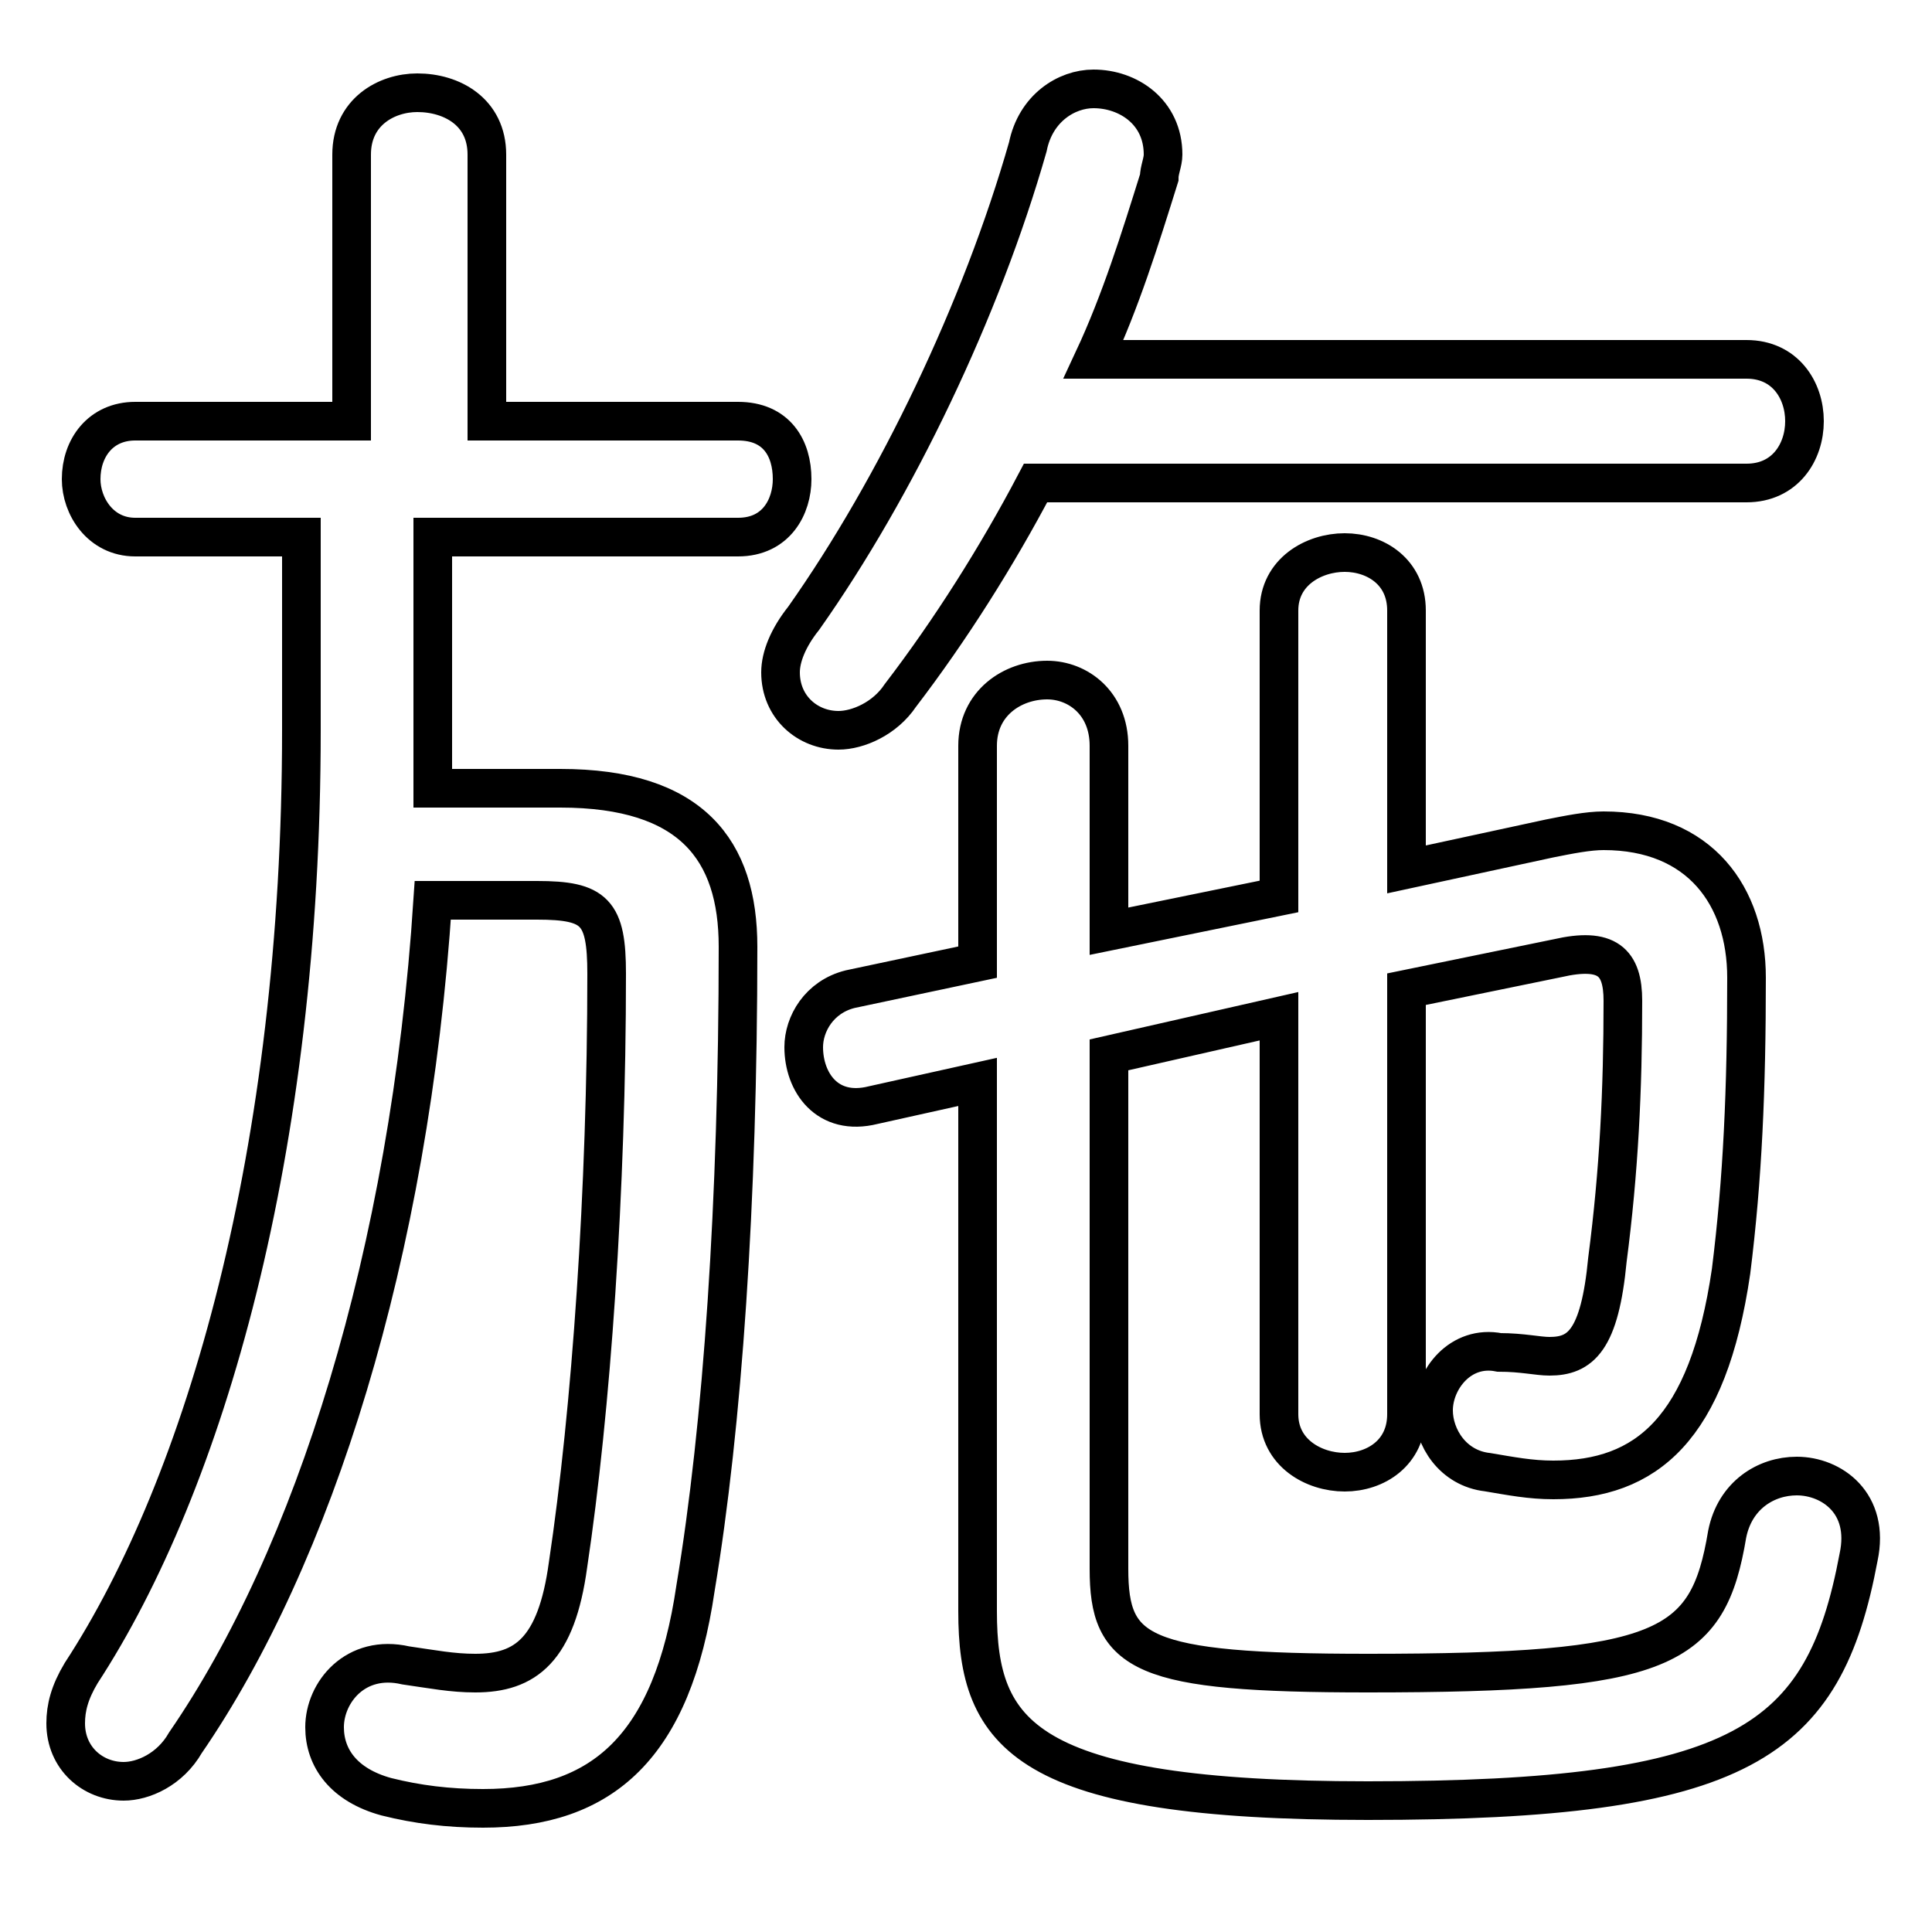 <svg xmlns="http://www.w3.org/2000/svg" viewBox="0 -44.0 50.0 50.0">
    <rect x="0" y="-44.0" width="50.0" height="50.0" fill="#808080" stroke="none"/>
    <g transform="scale(1, -1)">
        <!-- ボディの枠 -->
        <rect x="0" y="-6.0" width="50.0" height="50.0"
            stroke="white" fill="white"/>
        <!-- グリフ座標系の原点 -->
        <circle cx="0" cy="0" r="5" fill="white"/>
        <!-- グリフのアウトライン -->
        <g style="fill:none;stroke:#000000;stroke-width:1;">
<path d="M 7.8 30.1 L 7.8 25.1 C 7.8 14.2 5.3 5.6 2.1 0.7 C 1.8 0.2 1.7 -0.2 1.7 -0.6 C 1.7 -1.5 2.4 -2.1 3.2 -2.1 C 3.7 -2.1 4.4 -1.8 4.8 -1.1 C 8.1 3.7 10.6 11.5 11.2 20.7 L 13.9 20.7 C 15.4 20.7 15.7 20.4 15.7 18.8 C 15.7 13.2 15.3 7.5 14.7 3.5 C 14.4 1.3 13.6 0.7 12.3 0.7 C 11.7 0.7 11.2 0.8 10.5 0.9 C 9.2 1.2 8.4 0.2 8.4 -0.7 C 8.4 -1.5 8.9 -2.2 10.0 -2.5 C 10.8 -2.7 11.6 -2.8 12.5 -2.8 C 15.6 -2.8 17.4 -1.2 18.0 2.9 C 18.7 7.1 19.1 12.9 19.1 19.5 C 19.1 22.0 17.9 23.6 14.5 23.6 L 11.2 23.6 C 11.2 23.9 11.2 24.2 11.2 24.6 L 11.2 30.1 L 19.1 30.1 C 20.1 30.1 20.5 30.9 20.5 31.6 C 20.5 32.4 20.1 33.1 19.1 33.1 L 12.6 33.1 L 12.6 40.0 C 12.6 41.1 11.7 41.6 10.8 41.6 C 10.0 41.6 9.1 41.1 9.1 40.0 L 9.1 33.1 L 3.5 33.1 C 2.6 33.1 2.1 32.4 2.1 31.6 C 2.1 30.9 2.6 30.1 3.5 30.1 Z M 45.2 31.5 C 46.2 31.5 46.7 32.3 46.7 33.1 C 46.7 33.9 46.2 34.7 45.2 34.7 L 28.3 34.7 C 29.0 36.2 29.5 37.8 30.0 39.4 C 30.0 39.6 30.1 39.8 30.1 40.0 C 30.1 41.1 29.2 41.7 28.3 41.7 C 27.6 41.7 26.8 41.2 26.6 40.2 C 25.4 36.0 23.2 31.4 20.8 28.0 C 20.4 27.5 20.2 27.0 20.2 26.6 C 20.2 25.7 20.9 25.1 21.7 25.1 C 22.2 25.1 22.9 25.4 23.3 26.0 C 24.6 27.7 25.8 29.6 26.8 31.5 Z M 28.7 19.9 L 28.7 24.7 C 28.7 25.8 27.9 26.4 27.1 26.4 C 26.2 26.4 25.3 25.8 25.3 24.7 L 25.3 19.1 L 22.0 18.4 C 21.2 18.2 20.8 17.5 20.8 16.9 C 20.8 16.0 21.4 15.1 22.6 15.4 L 25.3 16.0 L 25.3 2.3 C 25.3 -0.9 26.5 -2.6 35.4 -2.6 C 45.1 -2.6 47.2 -1.1 48.1 3.7 C 48.4 5.1 47.4 5.8 46.5 5.8 C 45.7 5.8 44.9 5.3 44.7 4.3 C 44.2 1.3 43.1 0.7 35.4 0.7 C 29.5 0.7 28.7 1.2 28.7 3.4 L 28.7 16.7 L 33.1 17.7 L 33.1 7.4 C 33.1 6.4 34.0 5.9 34.8 5.9 C 35.6 5.9 36.4 6.4 36.4 7.4 L 36.4 18.4 L 40.3 19.2 C 41.6 19.5 42.0 19.1 42.0 18.1 C 42.0 15.8 41.9 13.7 41.6 11.4 C 41.4 9.3 40.9 8.9 40.1 8.9 C 39.8 8.9 39.4 9.0 38.8 9.0 C 37.8 9.2 37.1 8.3 37.1 7.5 C 37.1 6.8 37.6 6.0 38.5 5.9 C 39.1 5.8 39.6 5.7 40.2 5.7 C 42.6 5.7 44.2 7.0 44.8 11.1 C 45.1 13.5 45.2 15.8 45.2 18.7 C 45.2 20.8 44.0 22.5 41.5 22.5 C 41.1 22.5 40.6 22.4 40.1 22.3 L 36.4 21.5 L 36.4 28.2 C 36.4 29.2 35.6 29.7 34.8 29.7 C 34.0 29.7 33.1 29.2 33.1 28.2 L 33.1 20.8 Z"/>
</g>
</g>
</svg>